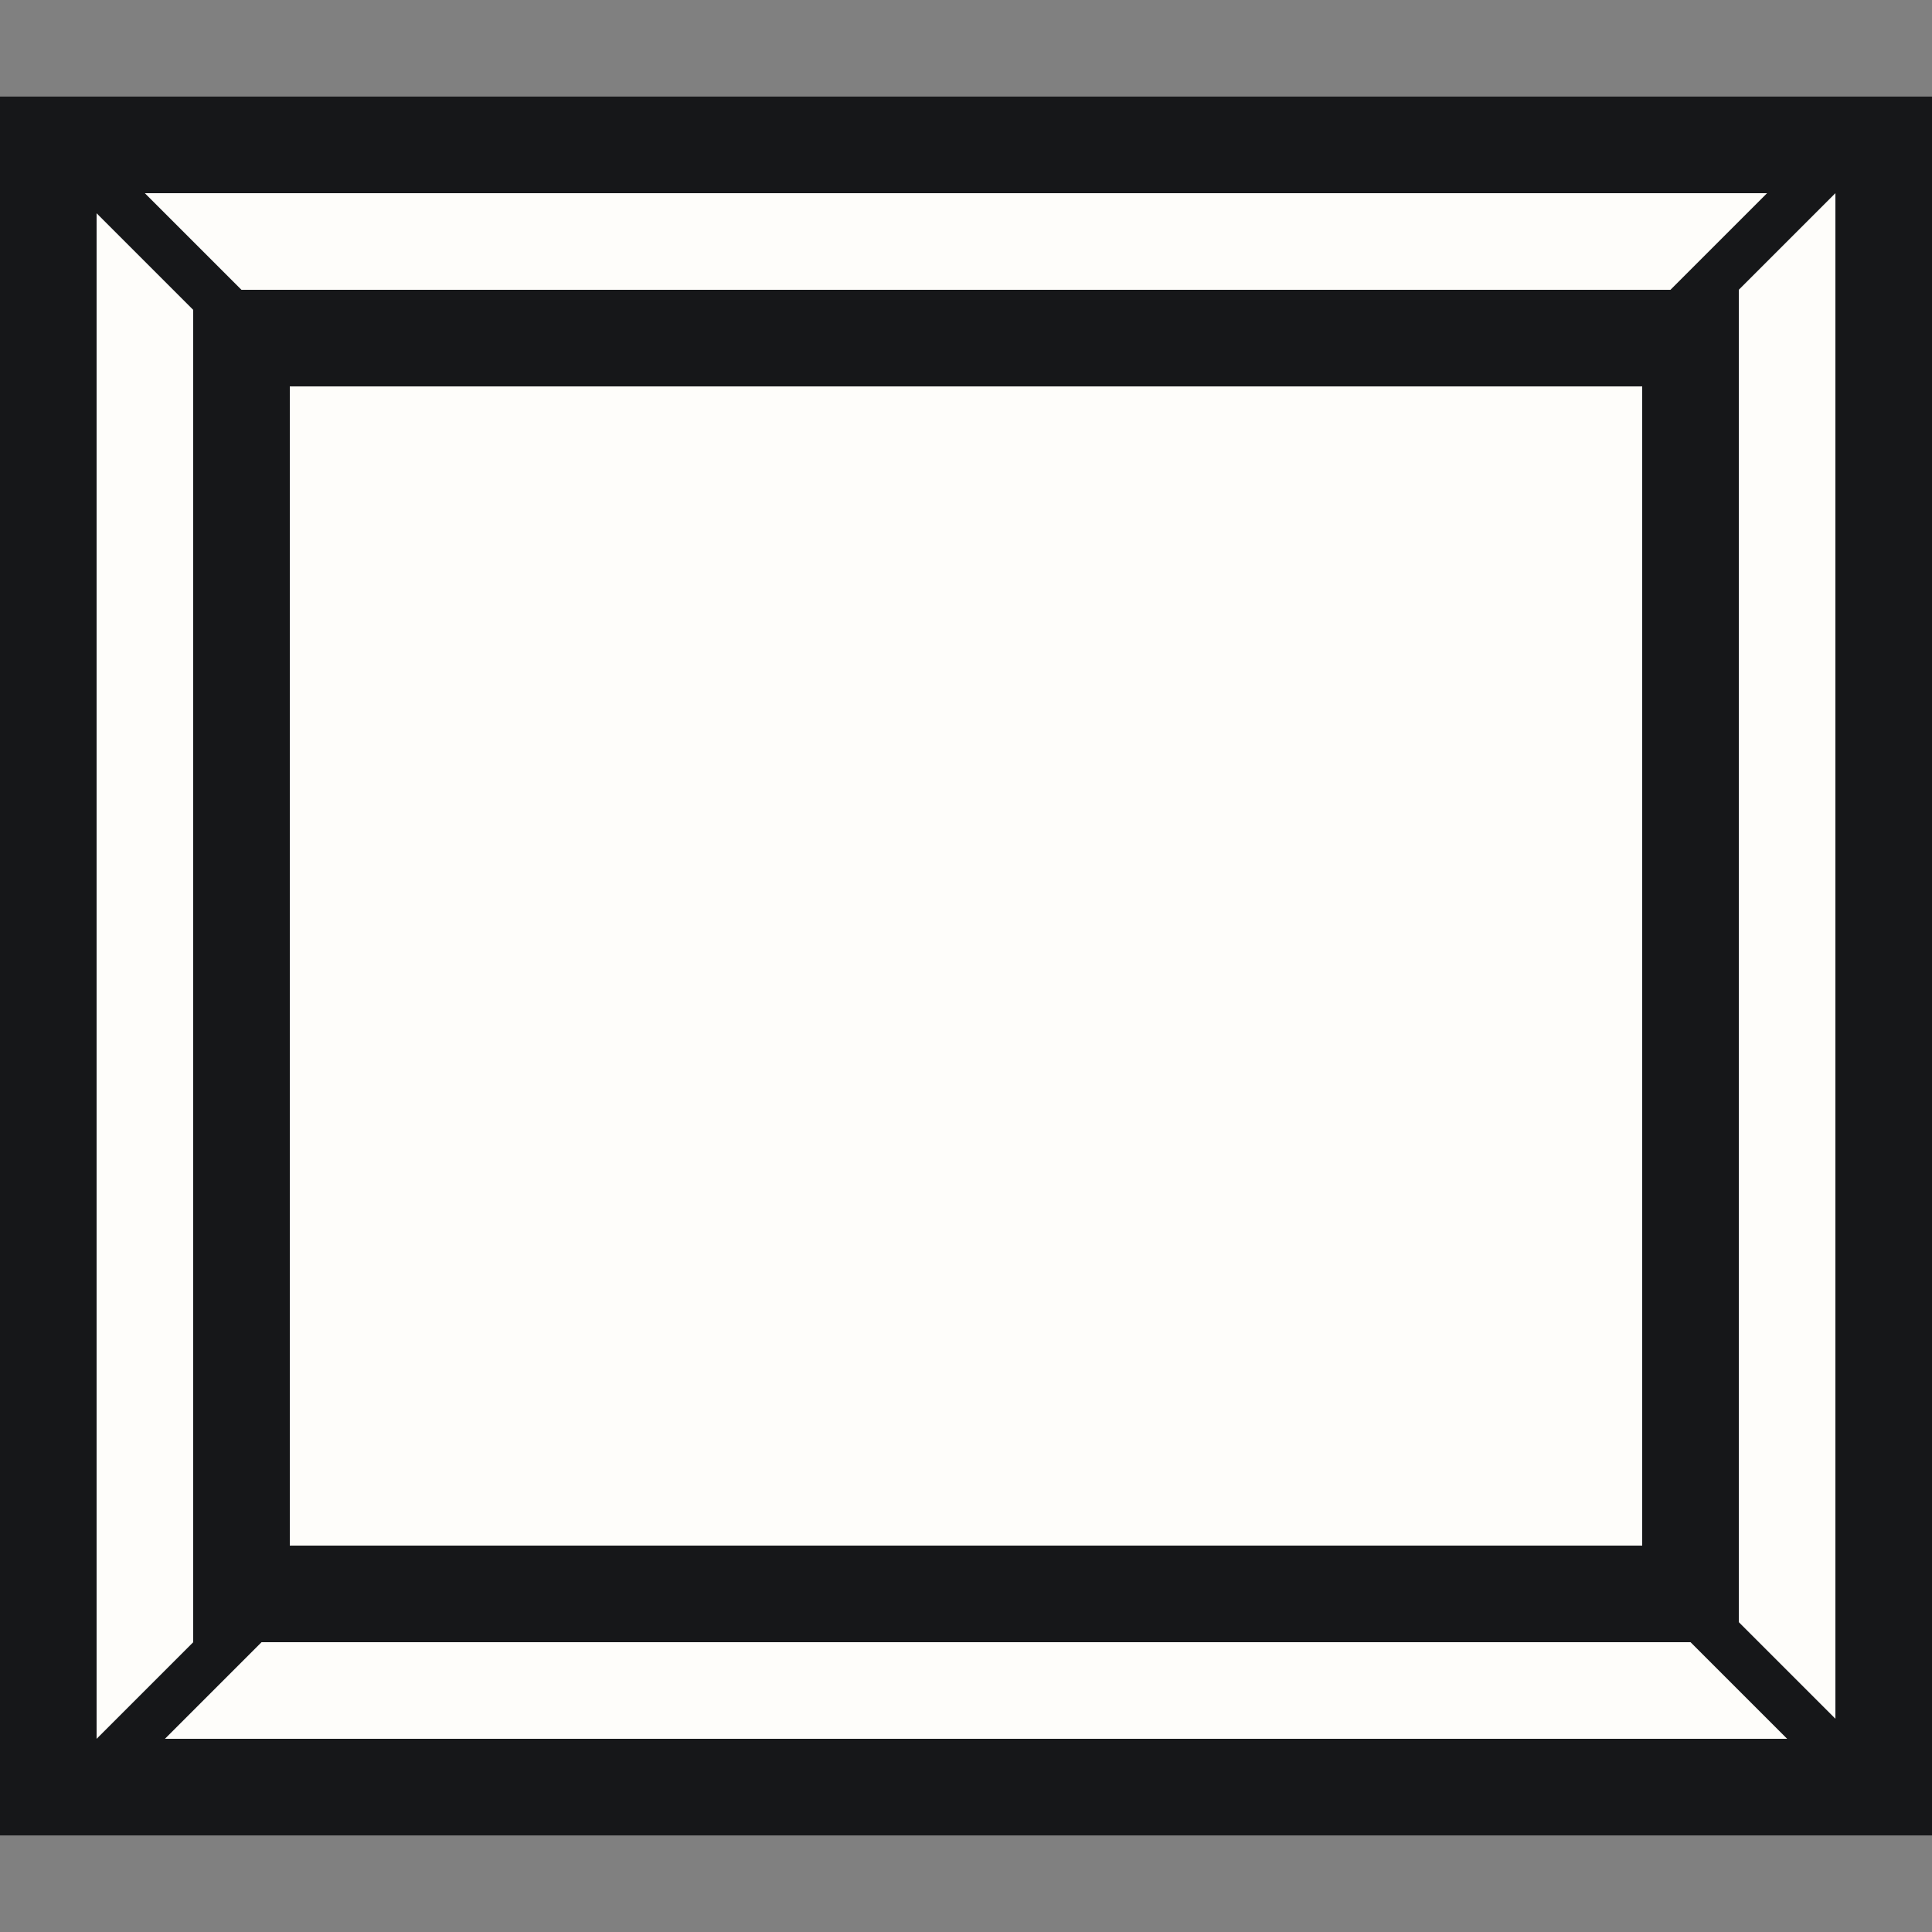 <svg width="40" height="40" viewBox="0 0 40 40" fill="none" xmlns="http://www.w3.org/2000/svg">
<rect x="0" y="0" width="40" height="40" fill="#808080" stroke="none"/>
<g clip-path="url(#clip0_952_99)">
<g clip-path="url(#clip1_952_99)">
<rect x="39" y="3" width="34" height="38" transform="rotate(90 39 3)" fill="#FEFDFA" stroke="#161719" stroke-width="2"/>
<rect x="35" y="7" width="26" height="30" transform="rotate(90 35 7)" fill="#FEFDFA" stroke="#161719" stroke-width="2"/>
<line x1="35.354" y1="33.646" x2="41.354" y2="39.646" stroke="#161719"/>
<line x1="5.354" y1="33.354" x2="-0.646" y2="39.354" stroke="#161719"/>
<line x1="4.646" y1="6.354" x2="-1.354" y2="0.354" stroke="#161719"/>
<line x1="34.646" y1="6.646" x2="40.646" y2="0.646" stroke="#161719"/>
</g>
</g>
<defs>
<clipPath id="clip0_952_99">
<rect width="40" height="40" fill="white"/>
</clipPath>
<clipPath id="clip1_952_99">
<rect width="36" height="40" fill="white" transform="translate(40 2) rotate(90)"/>
</clipPath>
</defs>
</svg>
